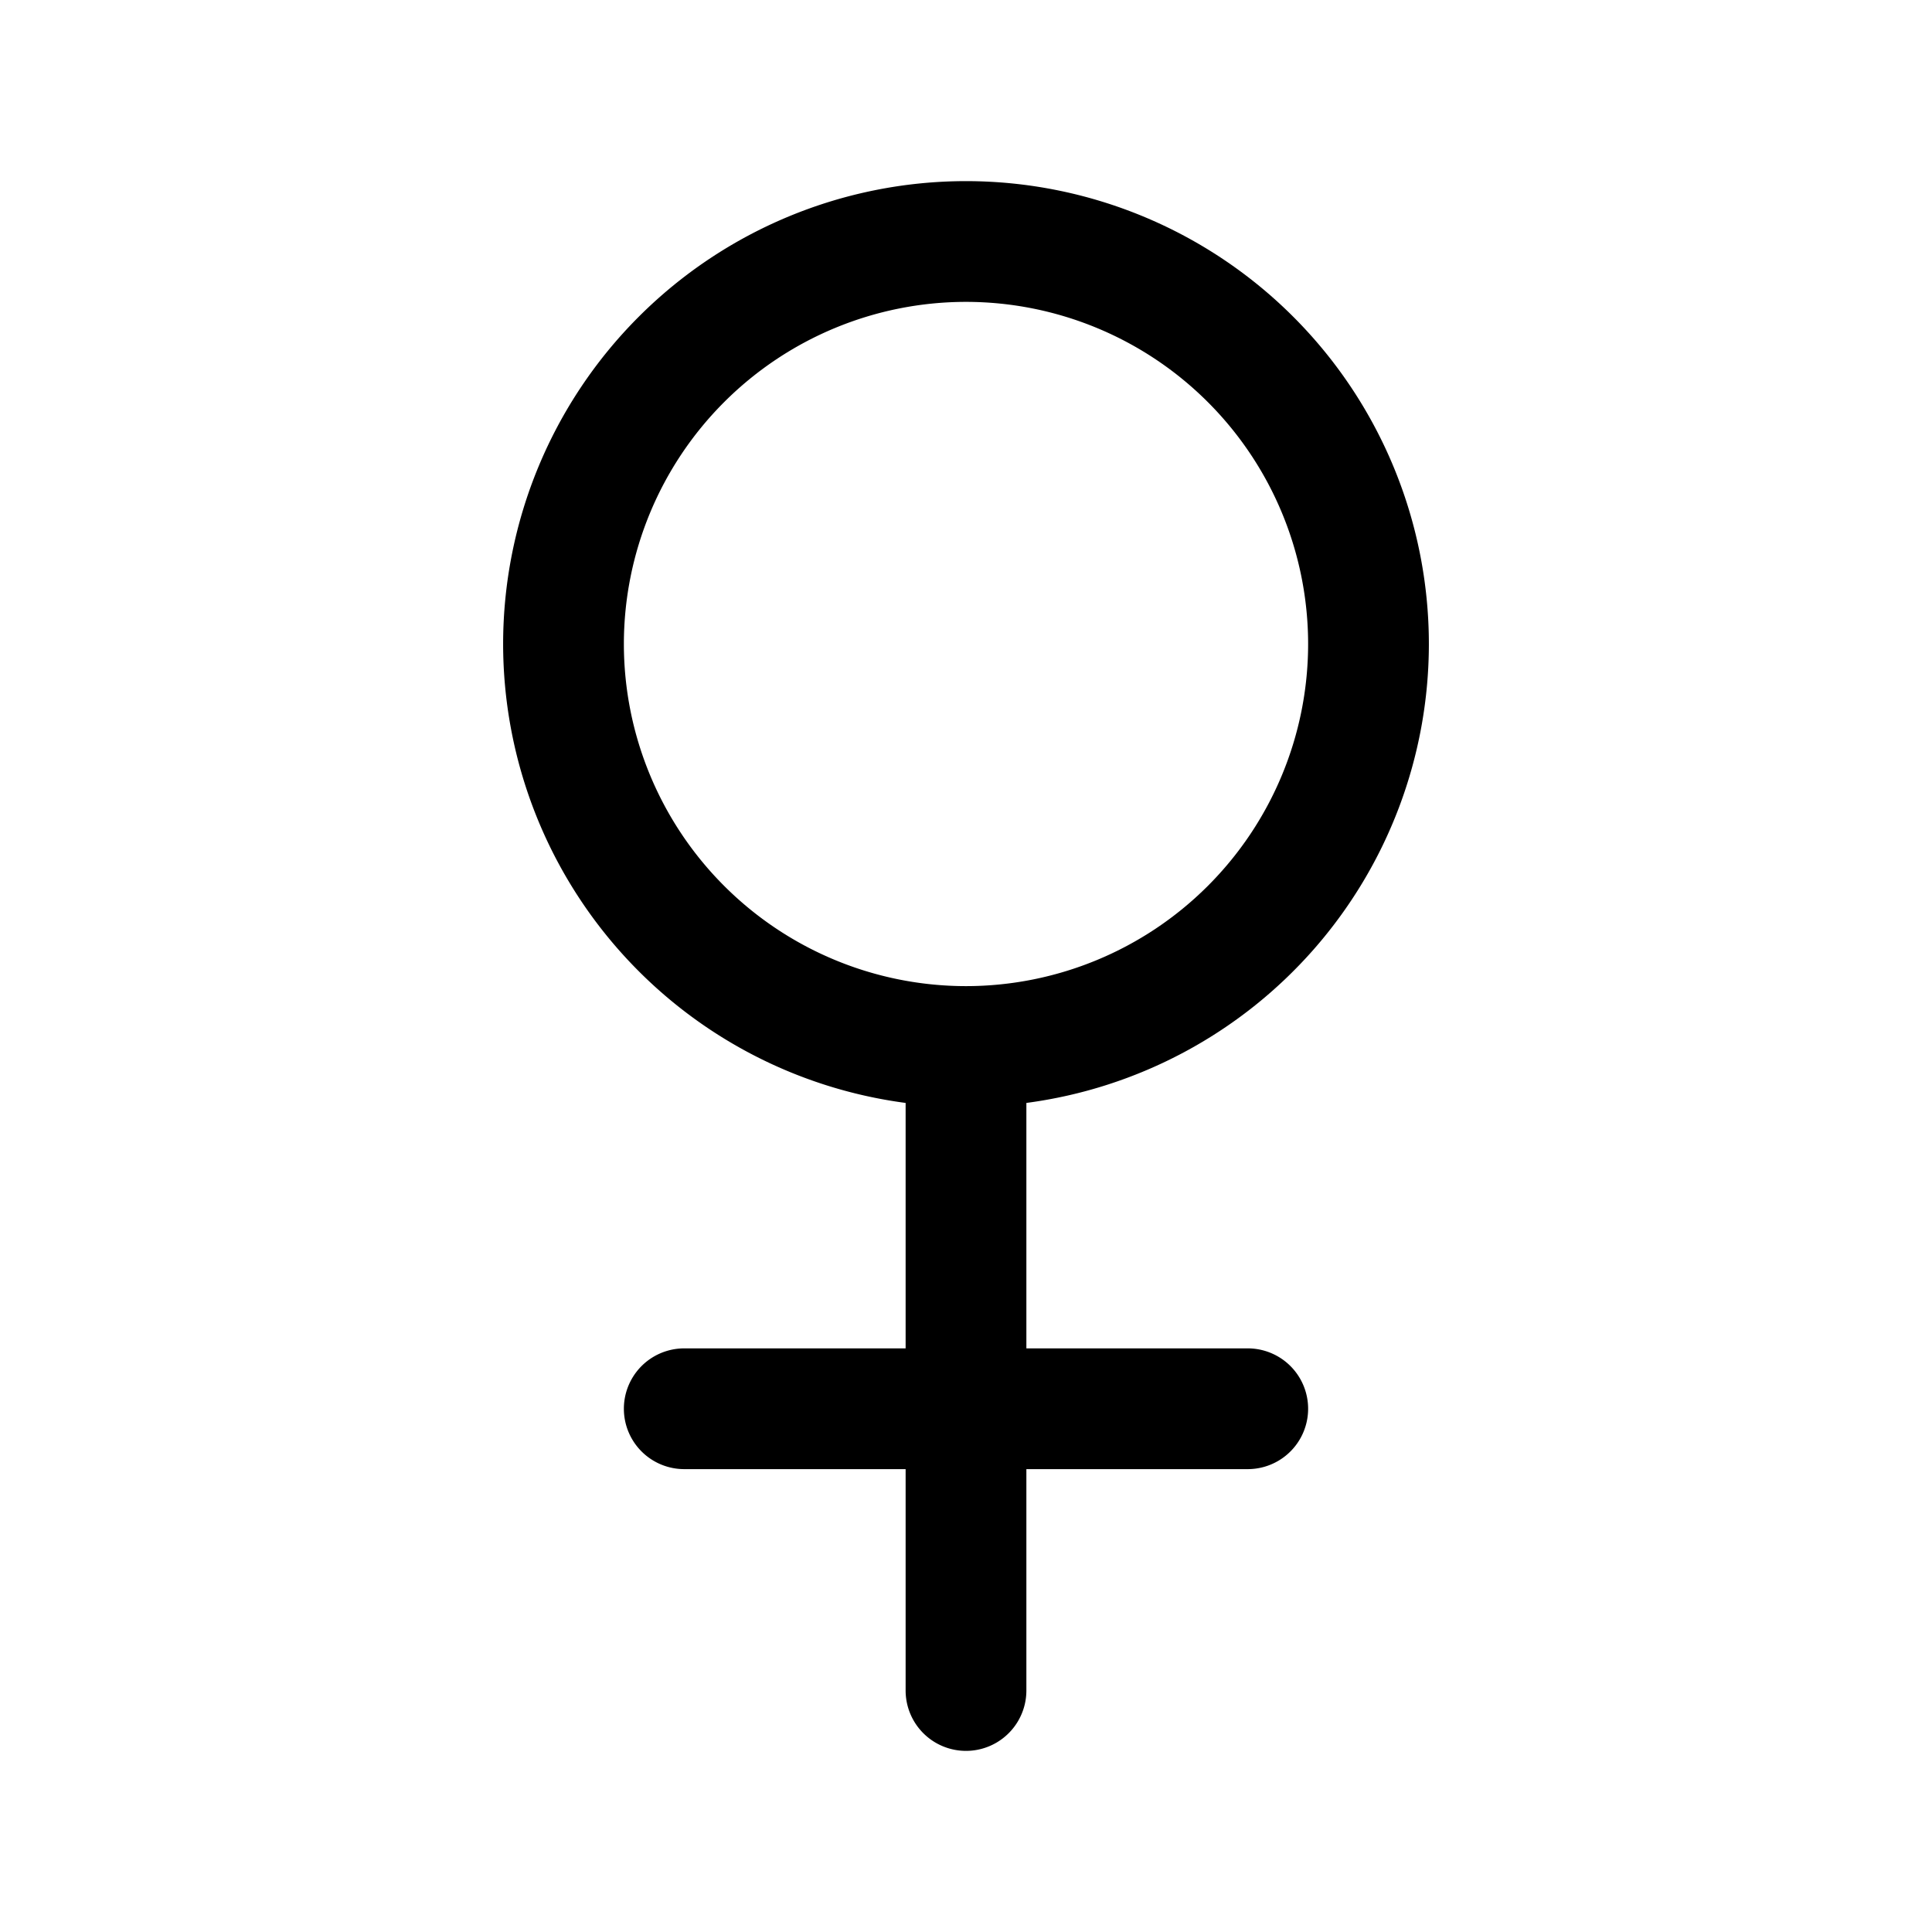 <svg xmlns="http://www.w3.org/2000/svg" fill="none" viewBox="0 0 24 24" id="FemaleGender">
  <path fill="#000000" fill-rule="evenodd" d="M11.25 13.701A5.754 5.754 0 0 1 6.25 8 5.752 5.752 0 0 1 12 2.25 5.752 5.752 0 0 1 17.75 8a5.754 5.754 0 0 1-5 5.701v3.049h2.75a.75.75 0 0 1 0 1.5h-2.75V21a.75.75 0 0 1-1.5 0v-2.75H8.5a.75.75 0 0 1 0-1.5h2.75v-3.049ZM12 3.75A4.252 4.252 0 0 1 16.25 8 4.252 4.252 0 0 1 12 12.25 4.252 4.252 0 0 1 7.75 8 4.252 4.252 0 0 1 12 3.75Z" clip-rule="evenodd" class="color14171a svgShape"></path>
</svg>
